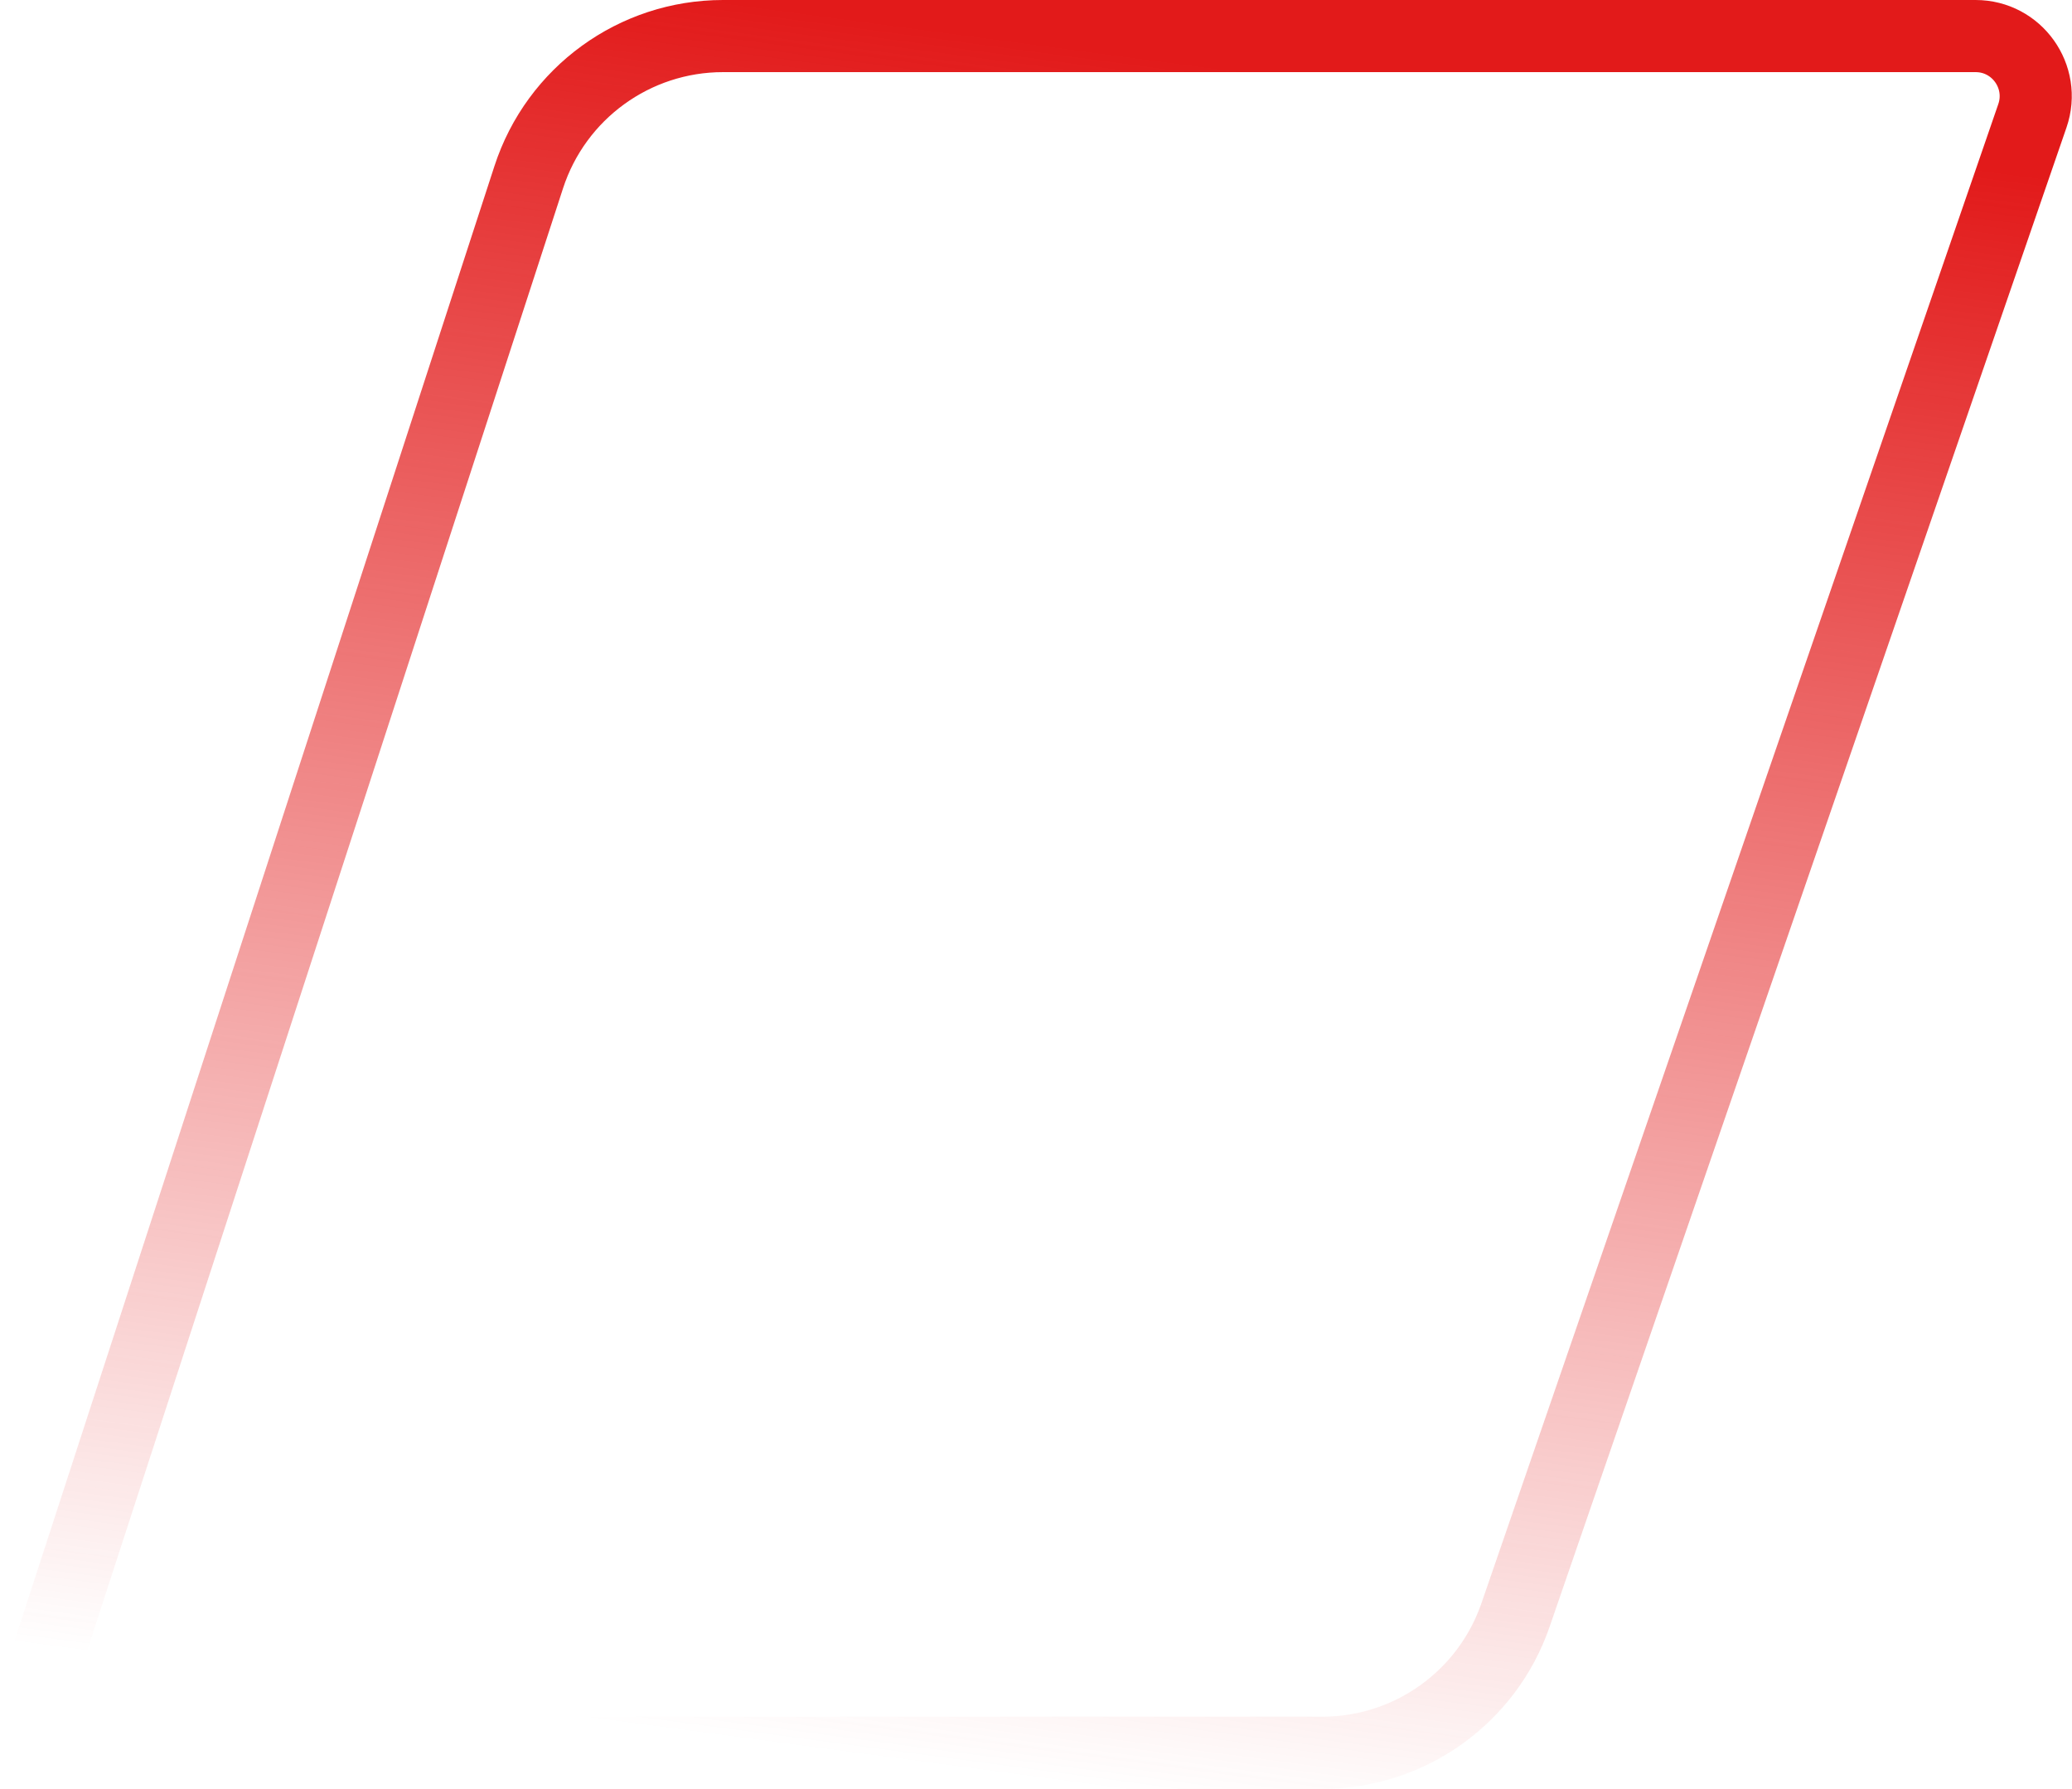<svg width="431" height="372" viewBox="0 0 431 372" fill="none" xmlns="http://www.w3.org/2000/svg">
<path d="M275.068 364.5H20.543C12.048 364.5 6.028 356.209 8.657 348.131L109.985 36.845C115.682 19.345 131.994 7.5 150.398 7.5H410.947C419.533 7.5 425.563 15.958 422.764 24.075L315.246 335.855C309.335 352.997 293.2 364.5 275.068 364.5Z" stroke="url(#paint0_linear_254_512)" stroke-width="15"/>
<defs>
<linearGradient id="paint0_linear_254_512" x1="150.305" y1="7.32128e-06" x2="102.995" y2="355.171" gradientUnits="userSpaceOnUse">
<stop stop-color="#E21A1A"/>
<stop offset="1" stop-color="#E21A1A" stop-opacity="0"/>
</linearGradient>
</defs>
</svg>
